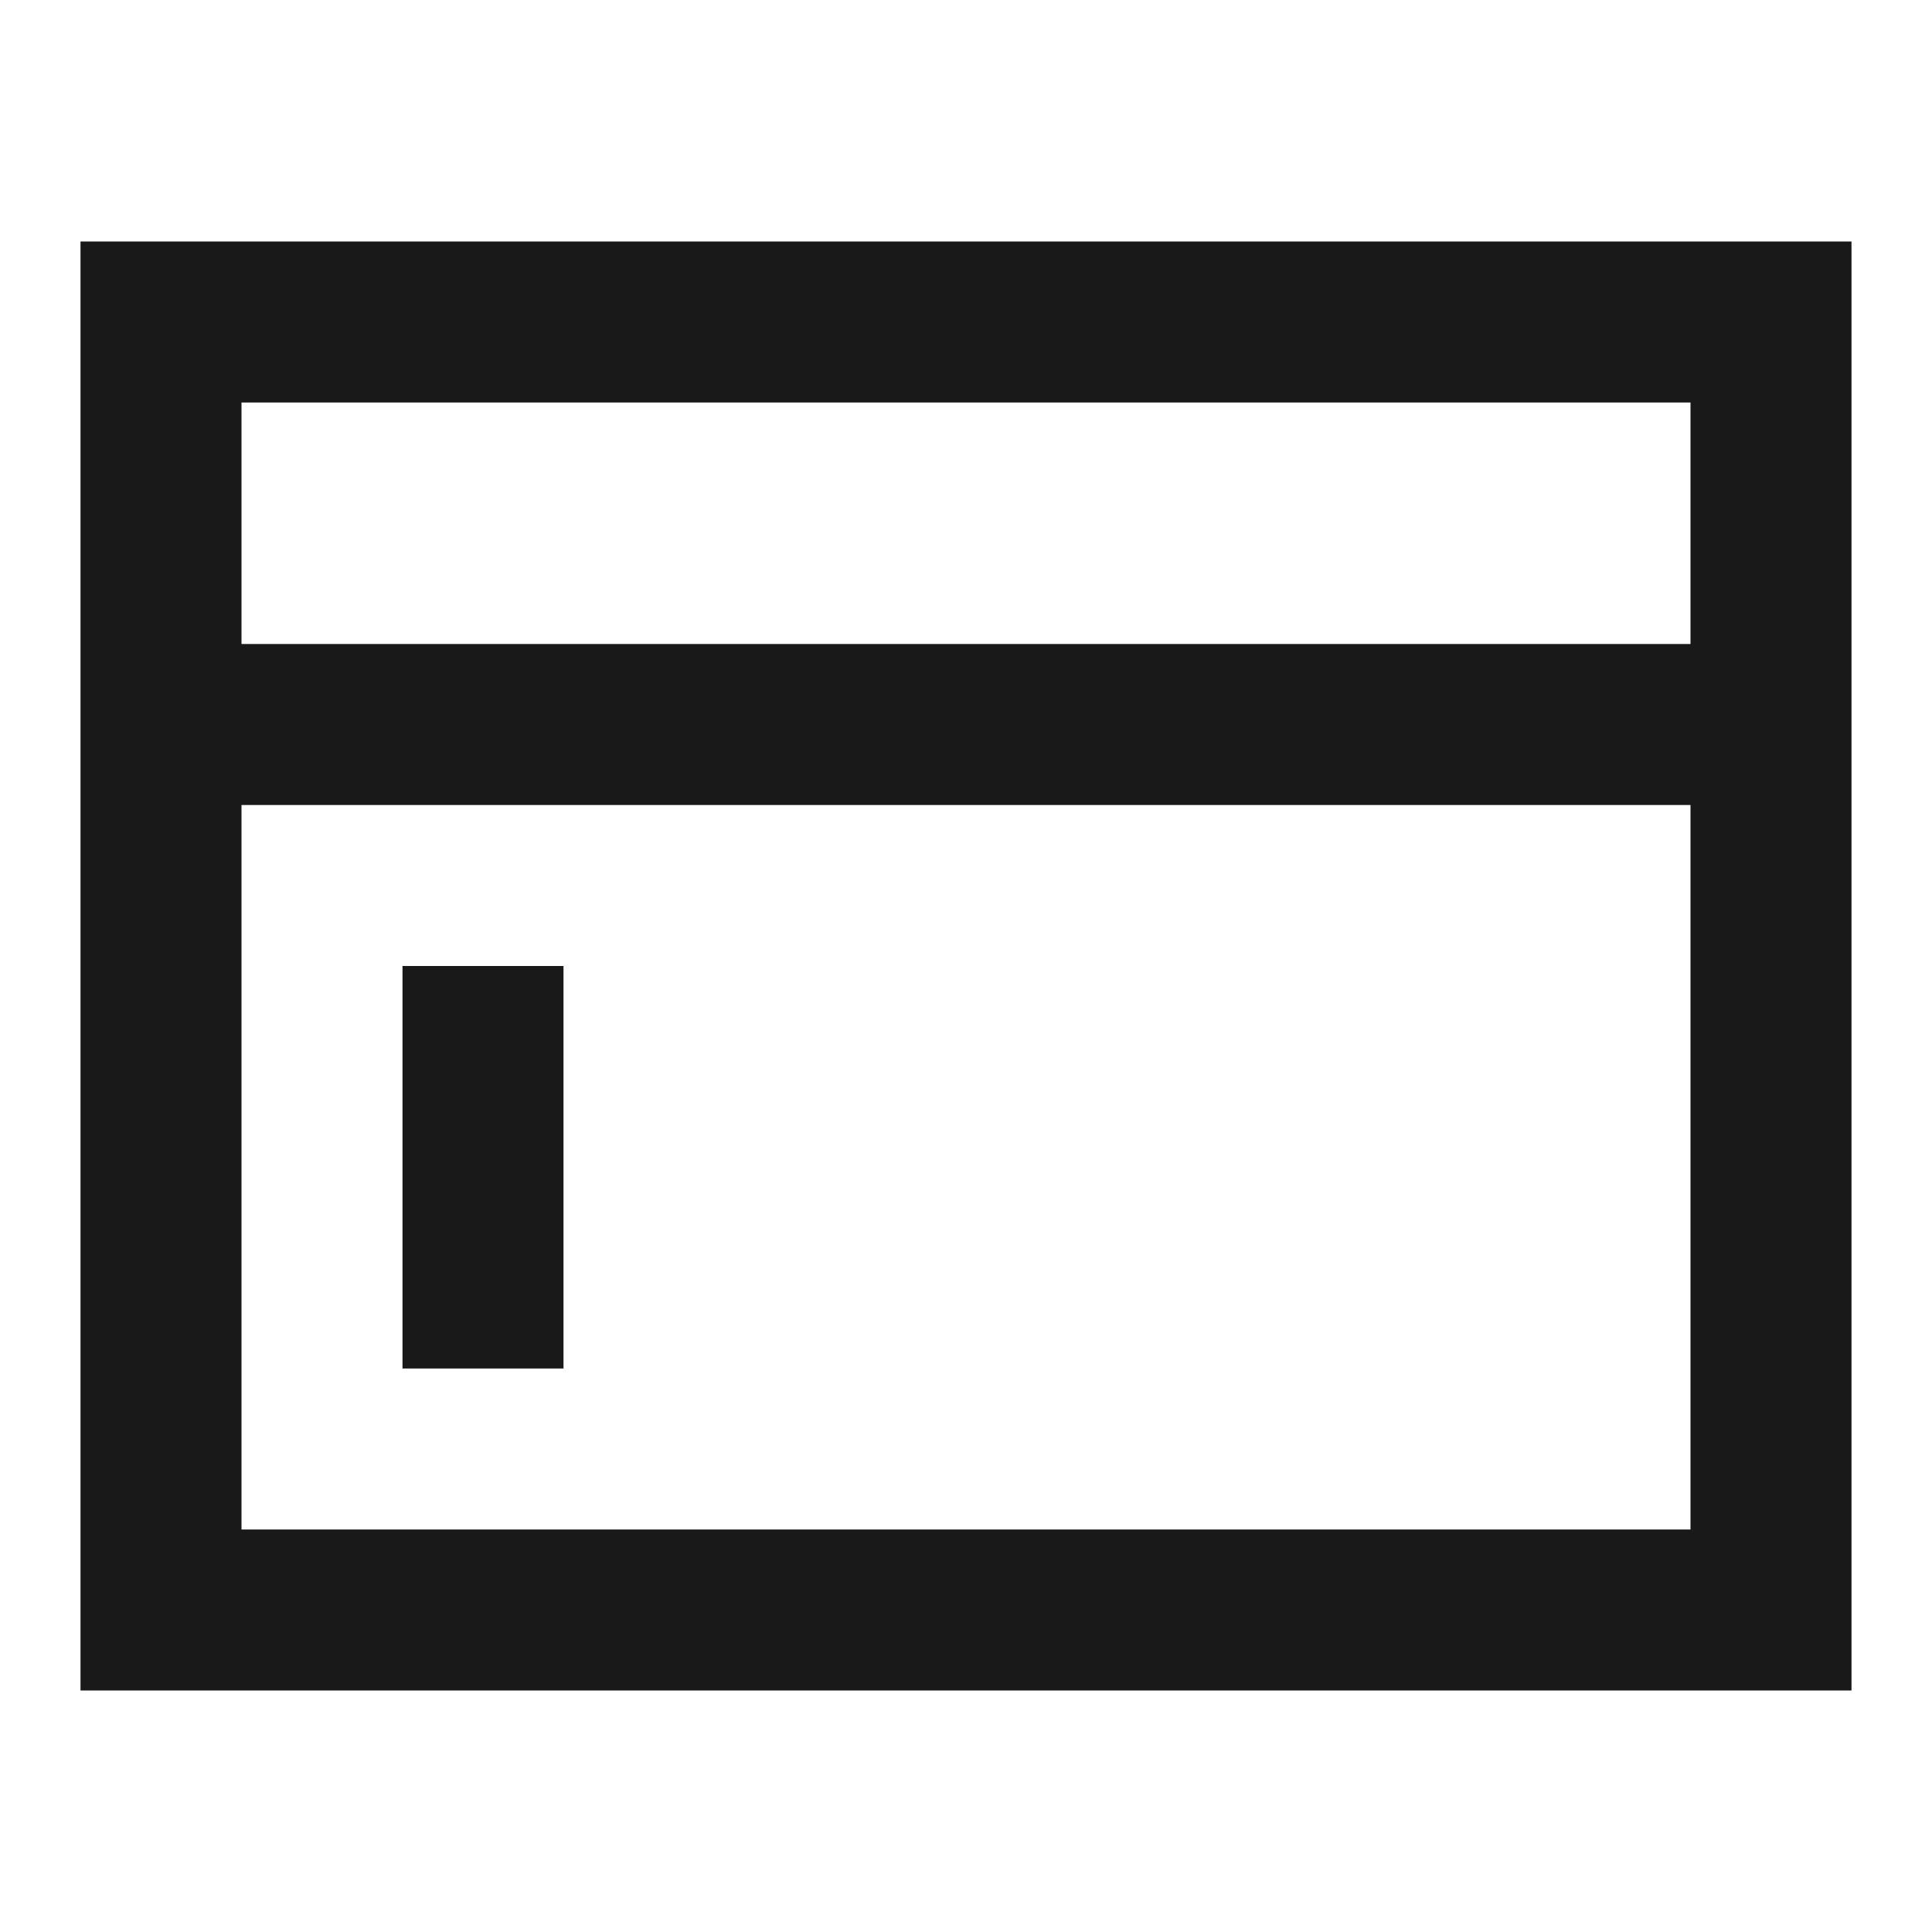 <svg width="24" height="24" viewBox="0 0 24 24" fill="none" xmlns="http://www.w3.org/2000/svg">
<path d="M23 3L1 3L1 21L23 21V3ZM3 10H21V19H3L3 10ZM3 8V5L21 5V8H3ZM7 17H5L5 12L7 12L7 17Z" fill="black" fill-opacity="0.9" style="fill:black;fill-opacity:0.9;"/>
</svg>
